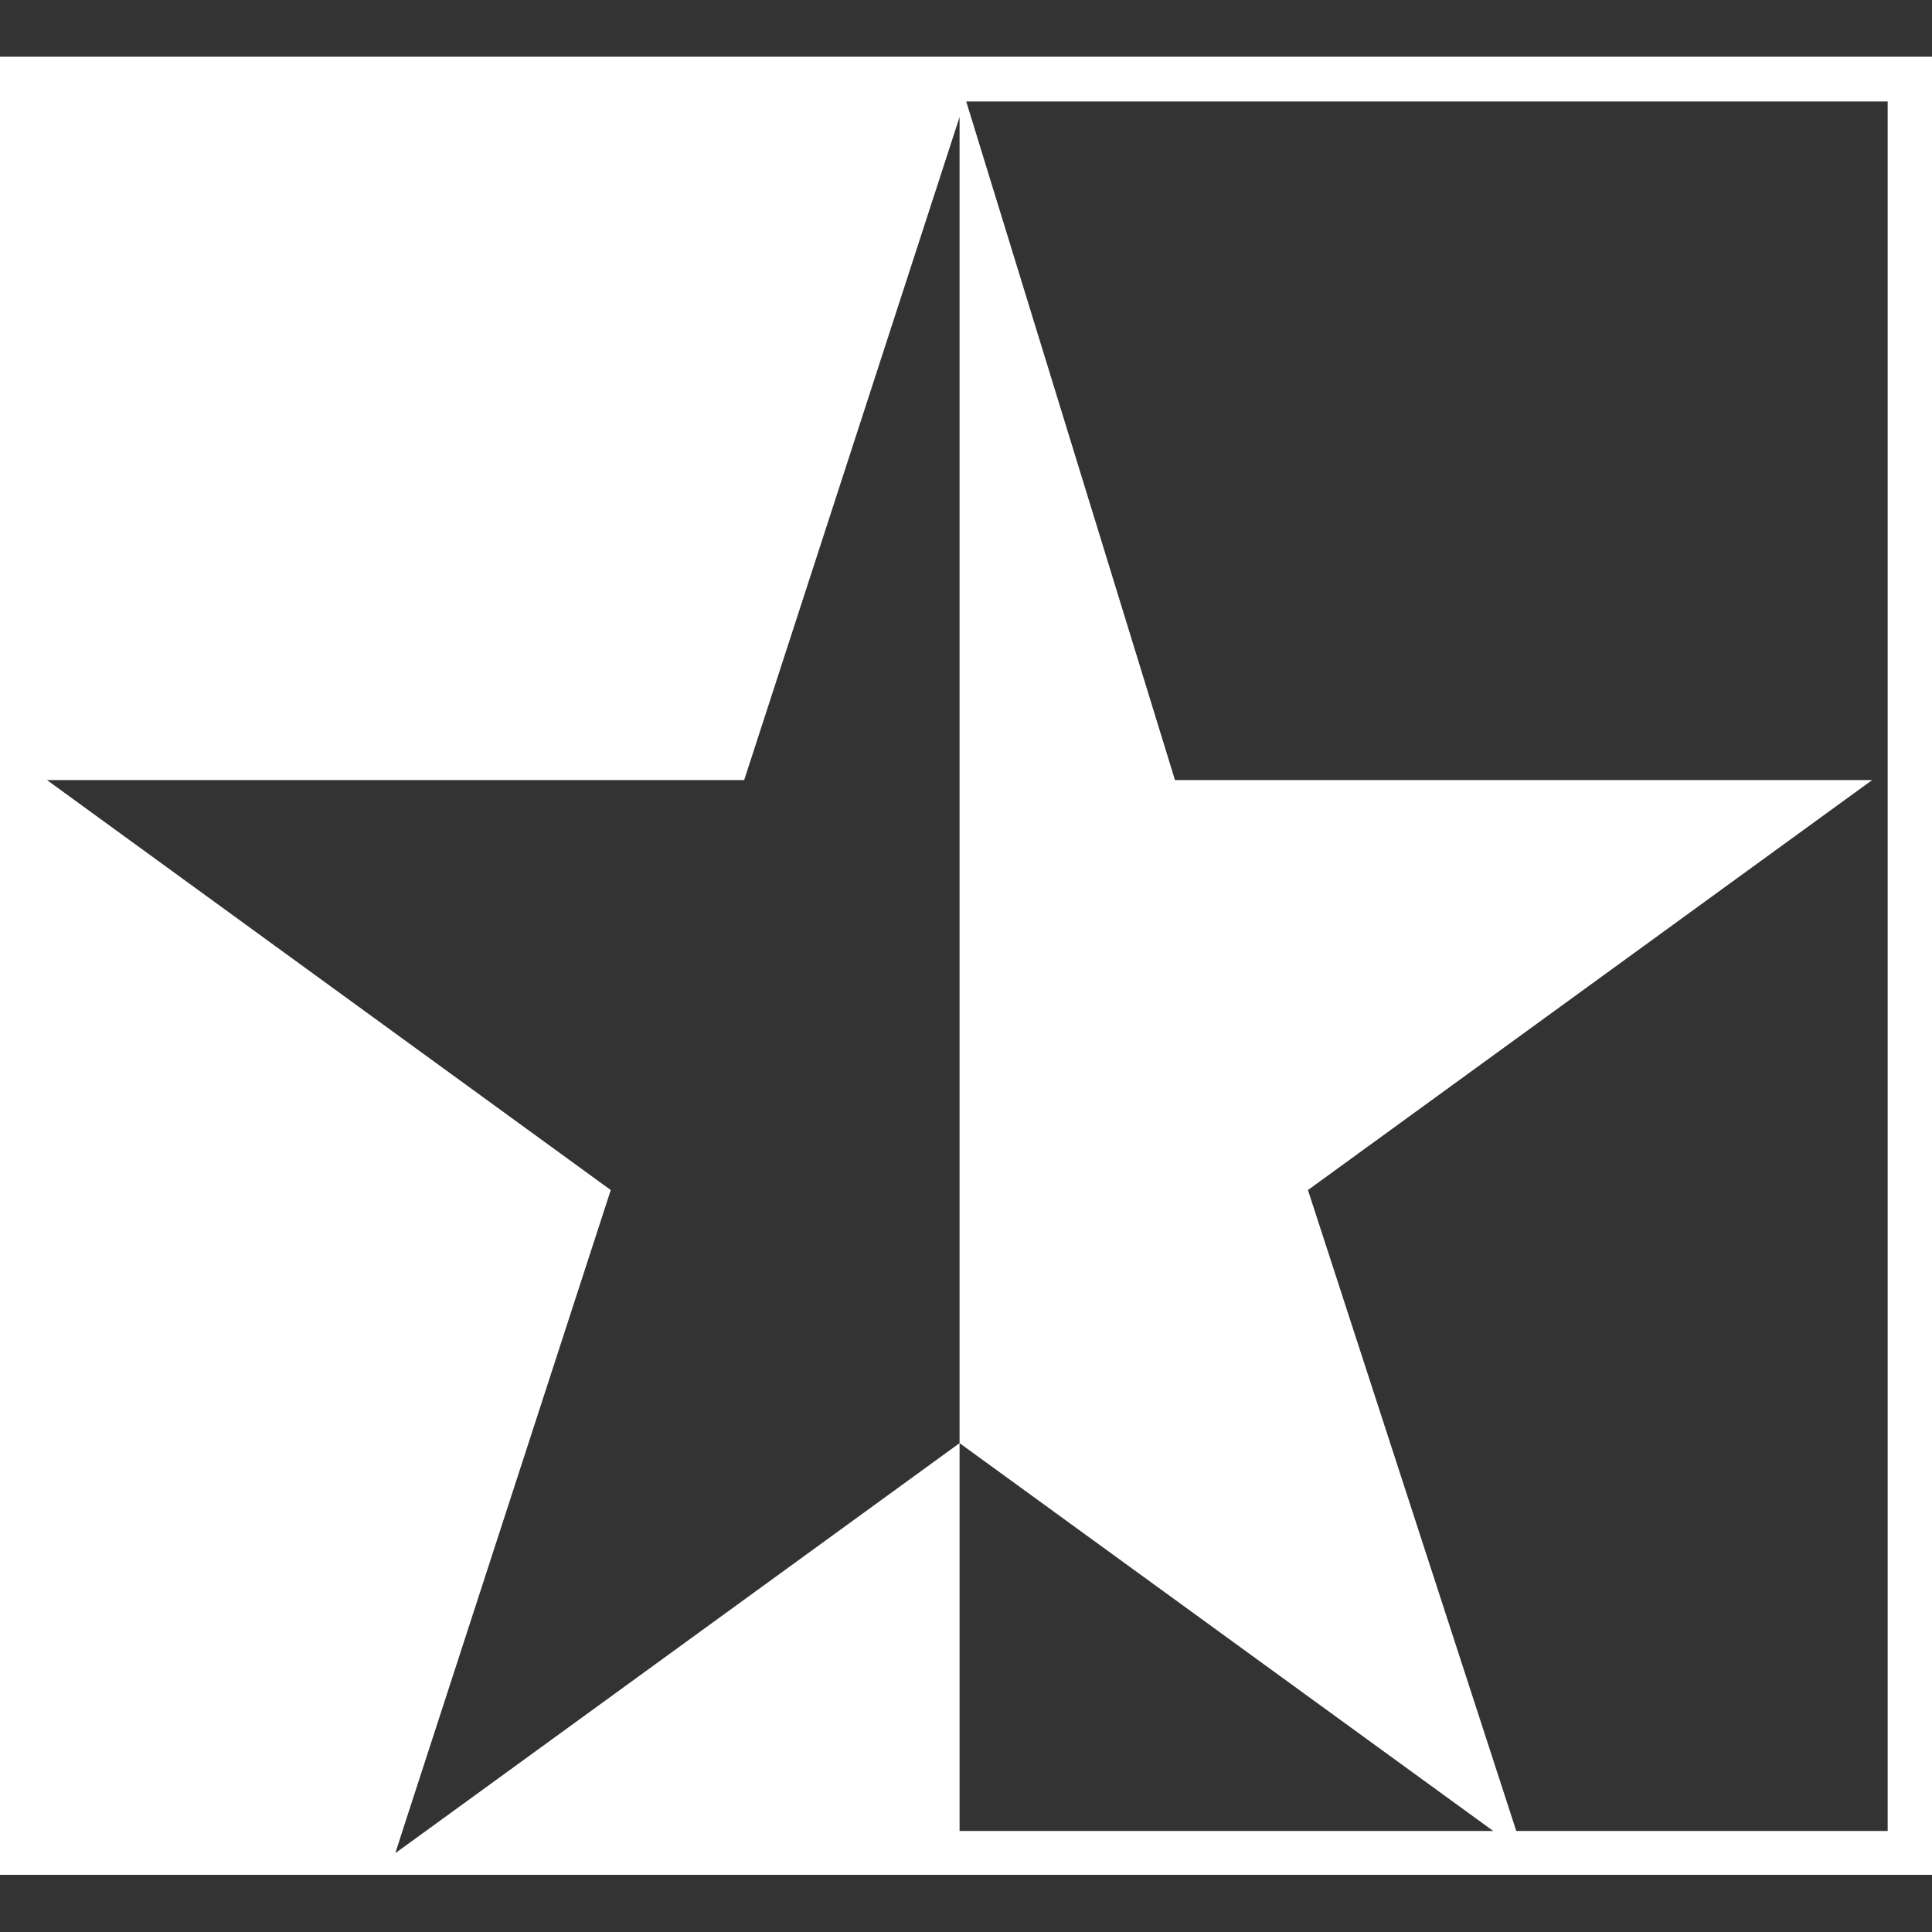 <?xml version="1.0" encoding="utf-8"?>
<!-- Generator: Adobe Illustrator 24.1.1, SVG Export Plug-In . SVG Version: 6.00 Build 0)  -->
<svg version="1.1" id="Capa_1" xmlns="http://www.w3.org/2000/svg" xmlns:xlink="http://www.w3.org/1999/xlink" x="0px" y="0px"
	 viewBox="0 0 43.59 43.59" style="enable-background:new 0 0 43.59 43.59;" xml:space="preserve">
<rect x="0" y="0" width="43.59" height="43.59" fill="#333333" stroke="none"/>
<style type="text/css">
	.st0{fill:#FFFFFF;}
</style>
<g>
	<path class="st0" d="M0,1.28v41.02h43.59V1.28H0z M21.65,41.31v-8.75L9.61,41.31l-0.69,0.5l0.16-0.5l4.7-14.46L1.06,17.6h15.73
		l4.86-14.96v29.92l12.04,8.75C33.69,41.31,21.65,41.31,21.65,41.31z M42.59,41.31h-8.38l-4.7-14.46l12.73-9.25H26.51L21.8,2.29
		h20.79V41.31z"/>
</g>
</svg>
